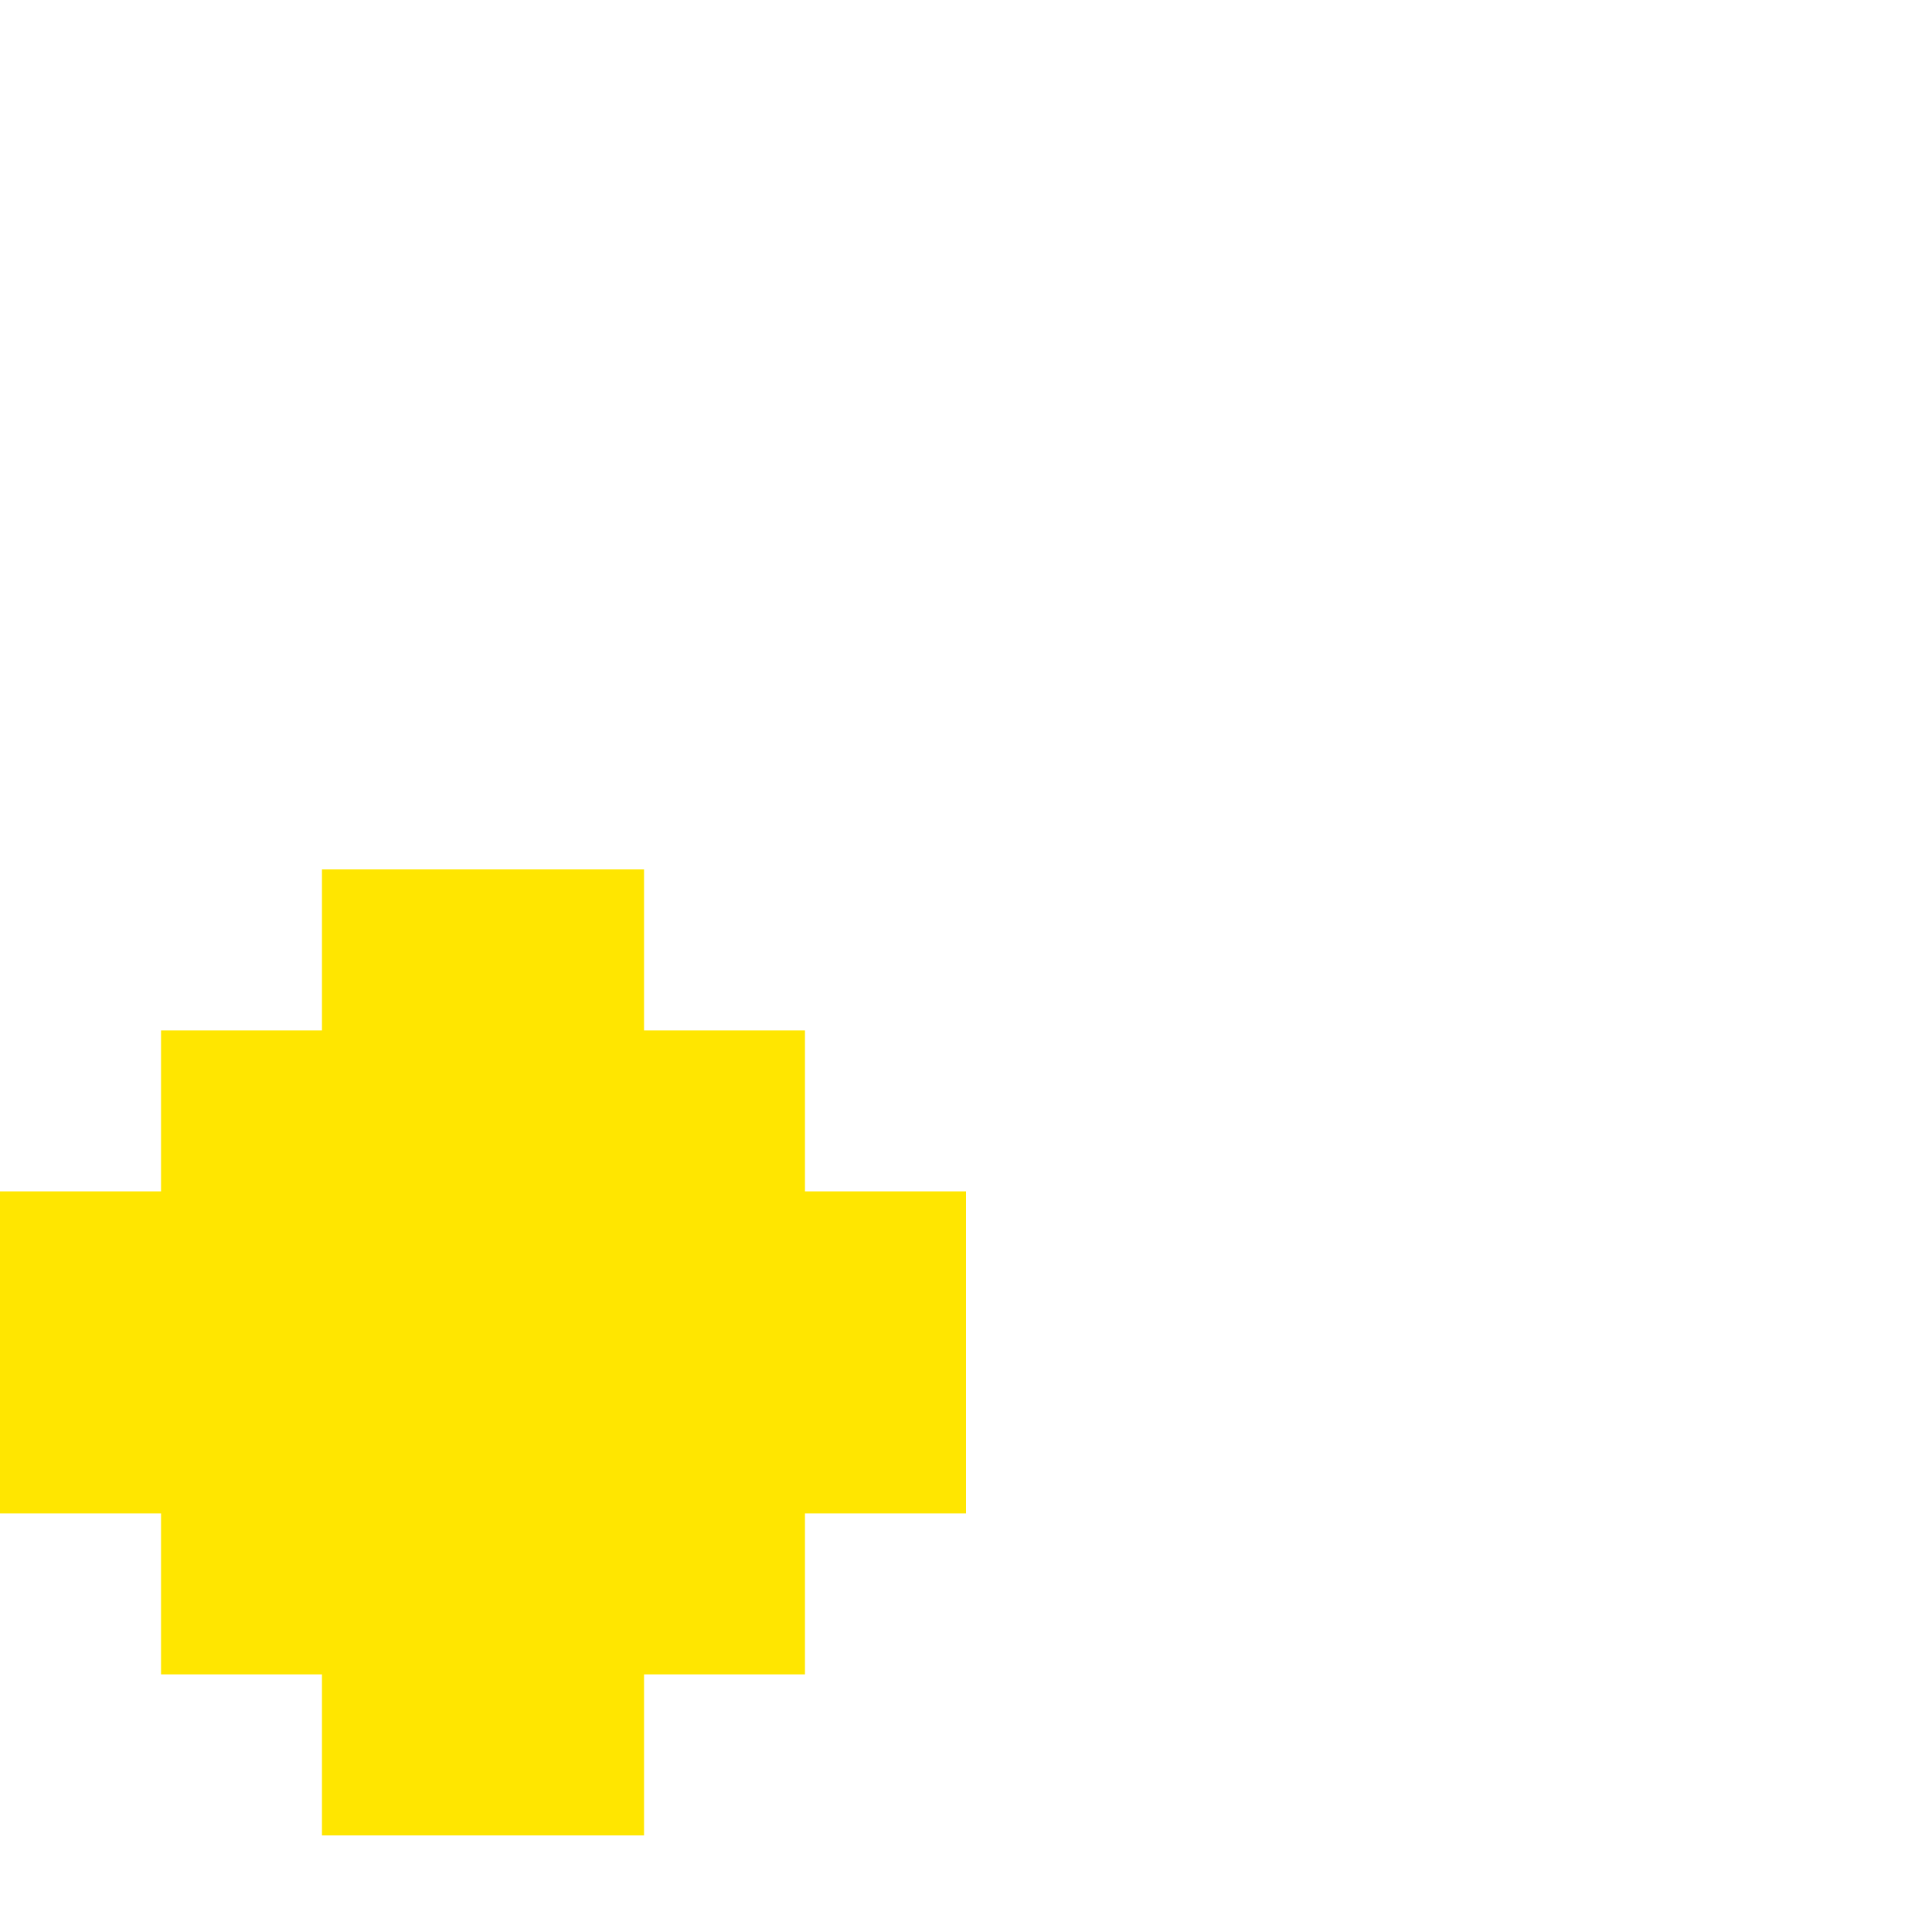 <svg width="20" height="20" viewBox="0 0 20 20" fill="none" xmlns="http://www.w3.org/2000/svg">
<path d="M6.667 9H3.333V10.667L1.667 10.667L1.667 12.333L0 12.333V15.667H1.667L1.667 17.333H3.333V19H6.667V17.333H8.333V15.667L10 15.667V12.333H8.333V10.667L6.667 10.667V9Z" fill="#FFE600"/>
</svg>
